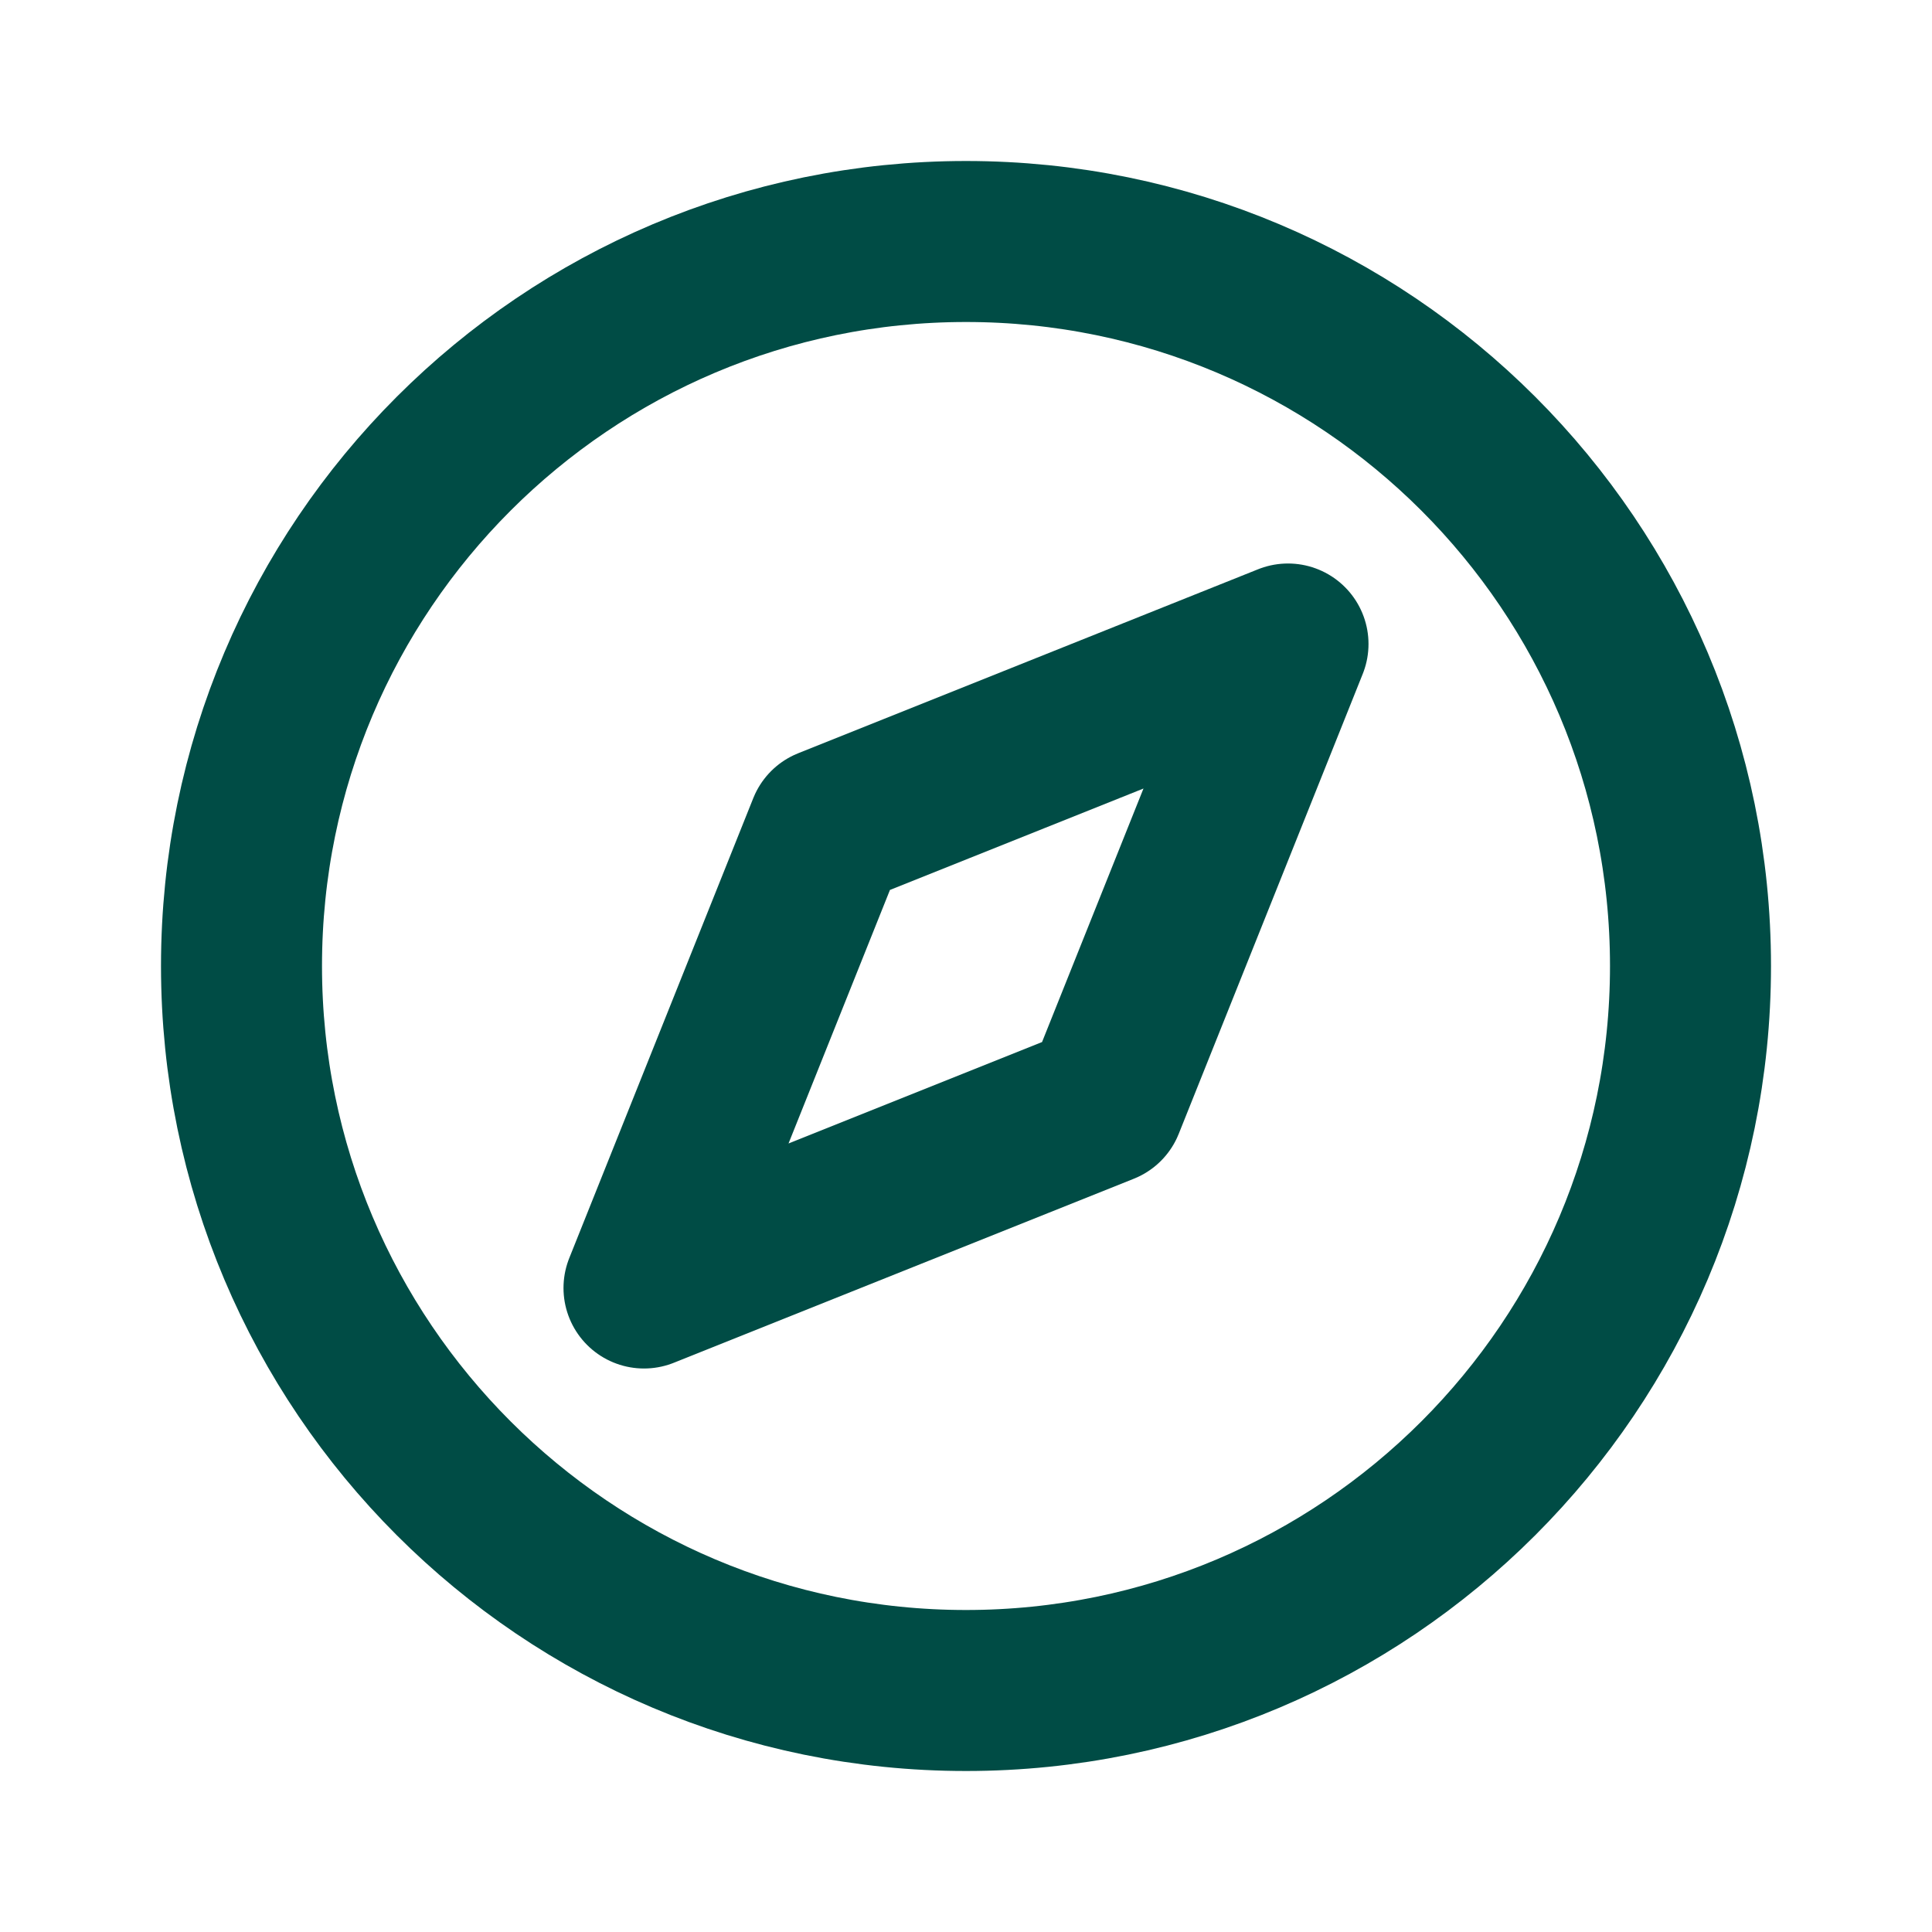 <svg width="24" height="24" viewBox="0 0 24 24" fill="none" xmlns="http://www.w3.org/2000/svg">
<path d="M12 21C16.971 21 21 16.971 21 12C21 7.029 16.971 3 12 3C7.029 3 3 7.029 3 12C3 16.971 7.029 21 12 21Z" stroke="#004C45" stroke-width="2" stroke-linecap="round" stroke-linejoin="round"/>
<path d="M16 8L13.714 13.714L8 16L10.286 10.286L16 8Z" stroke="#004C45" stroke-width="2" stroke-linecap="round" stroke-linejoin="round"/>
</svg>
